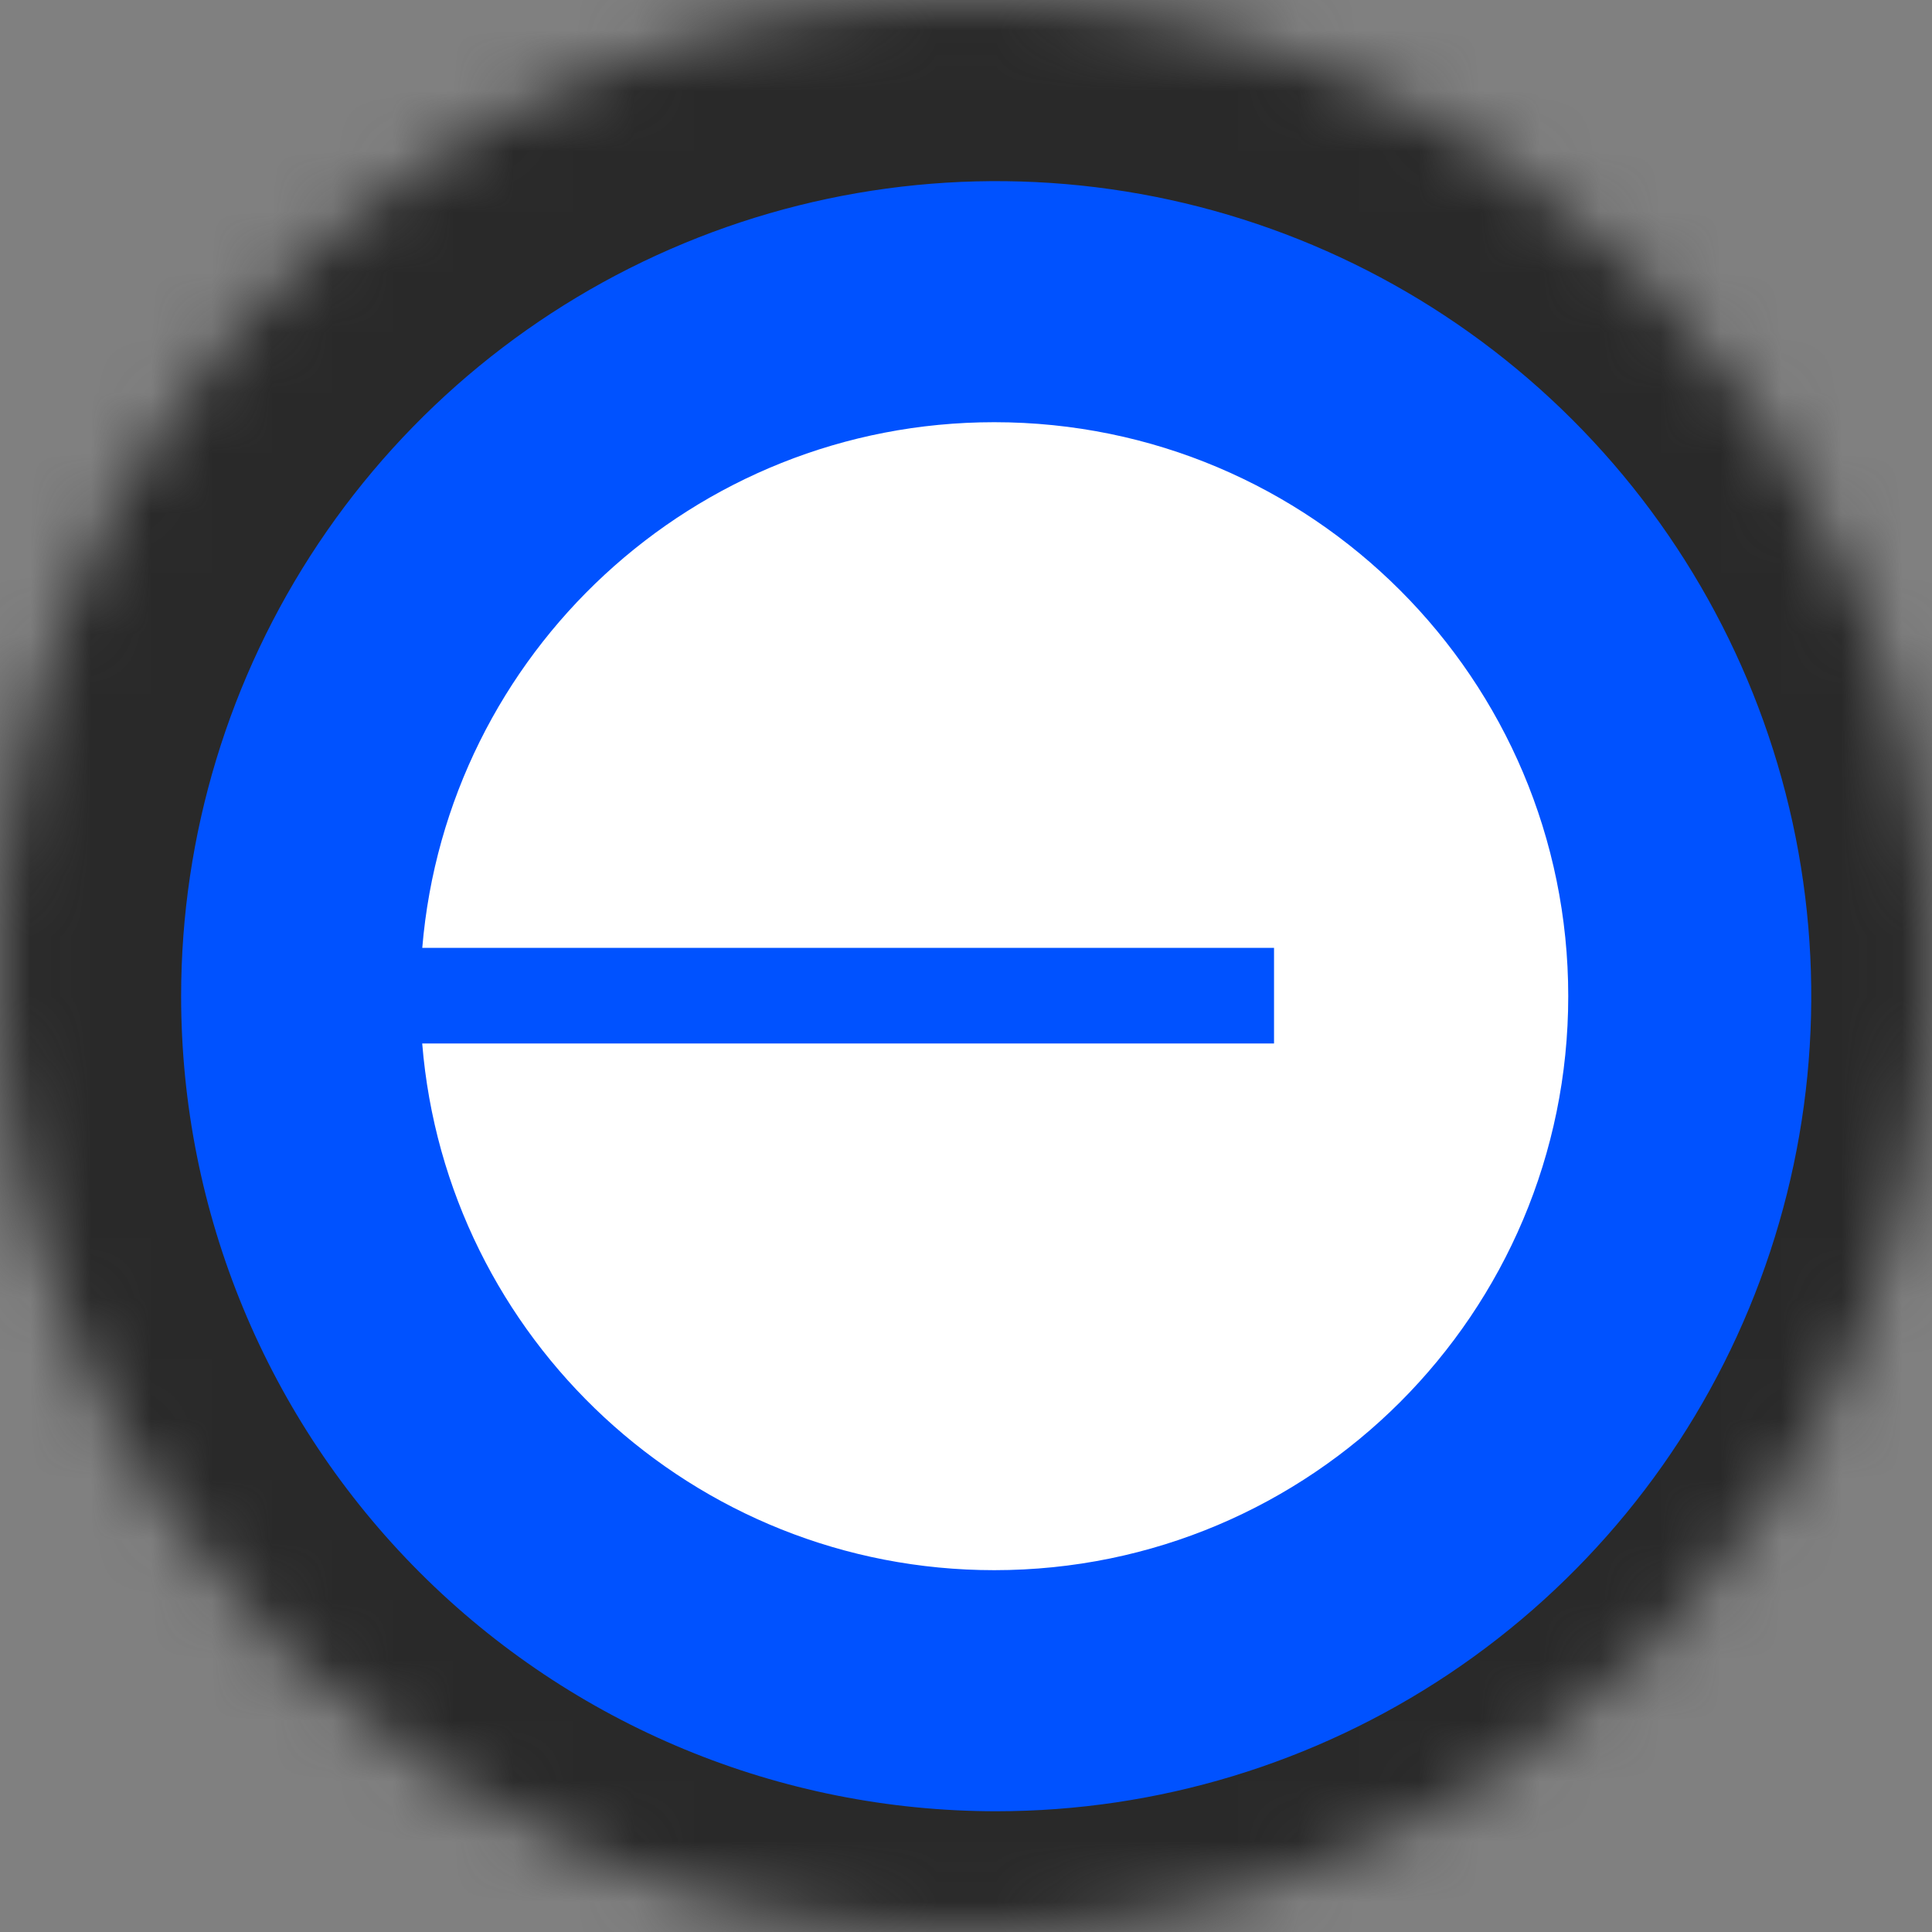 <svg width="32" height="32" viewBox="0 0 32 32" fill="none" xmlns="http://www.w3.org/2000/svg">
<rect x="0" y="0" width="32" height="32" fill="#808080" stroke="none"/>
<mask id="mask0_1716_563" style="mask-type:alpha" maskUnits="userSpaceOnUse" x="0" y="0" width="32" height="32">
<circle cx="16" cy="16" r="16" fill="#D9D9D9"/>
</mask>
<g mask="url(#mask0_1716_563)">
<rect width="32" height="32" fill="#292929"/>
</g>
<g clip-path="url(#clip0_1716_563)">
<path d="M16.5 30C19.17 30 21.78 29.208 24 27.725C26.22 26.241 27.951 24.133 28.972 21.666C29.994 19.199 30.262 16.485 29.741 13.866C29.22 11.248 27.934 8.842 26.046 6.954C24.158 5.066 21.752 3.78 19.134 3.259C16.515 2.739 13.801 3.006 11.334 4.028C8.867 5.049 6.759 6.78 5.275 9C3.792 11.22 3 13.83 3 16.5C3 20.081 4.422 23.514 6.954 26.046C9.486 28.578 12.919 30 16.5 30Z" fill="#0052FF"/>
<path fill-rule="evenodd" clip-rule="evenodd" d="M16.468 26.007C21.719 26.007 25.975 21.751 25.975 16.5C25.975 11.249 21.719 6.993 16.468 6.993C11.487 6.993 7.401 10.824 6.994 15.7H21.102V17.283H6.993C7.391 22.167 11.481 26.007 16.468 26.007Z" fill="white"/>
</g>
<defs>
<clipPath id="clip0_1716_563">
<rect width="27" height="27" fill="white" transform="translate(3 3)"/>
</clipPath>
</defs>
</svg>
